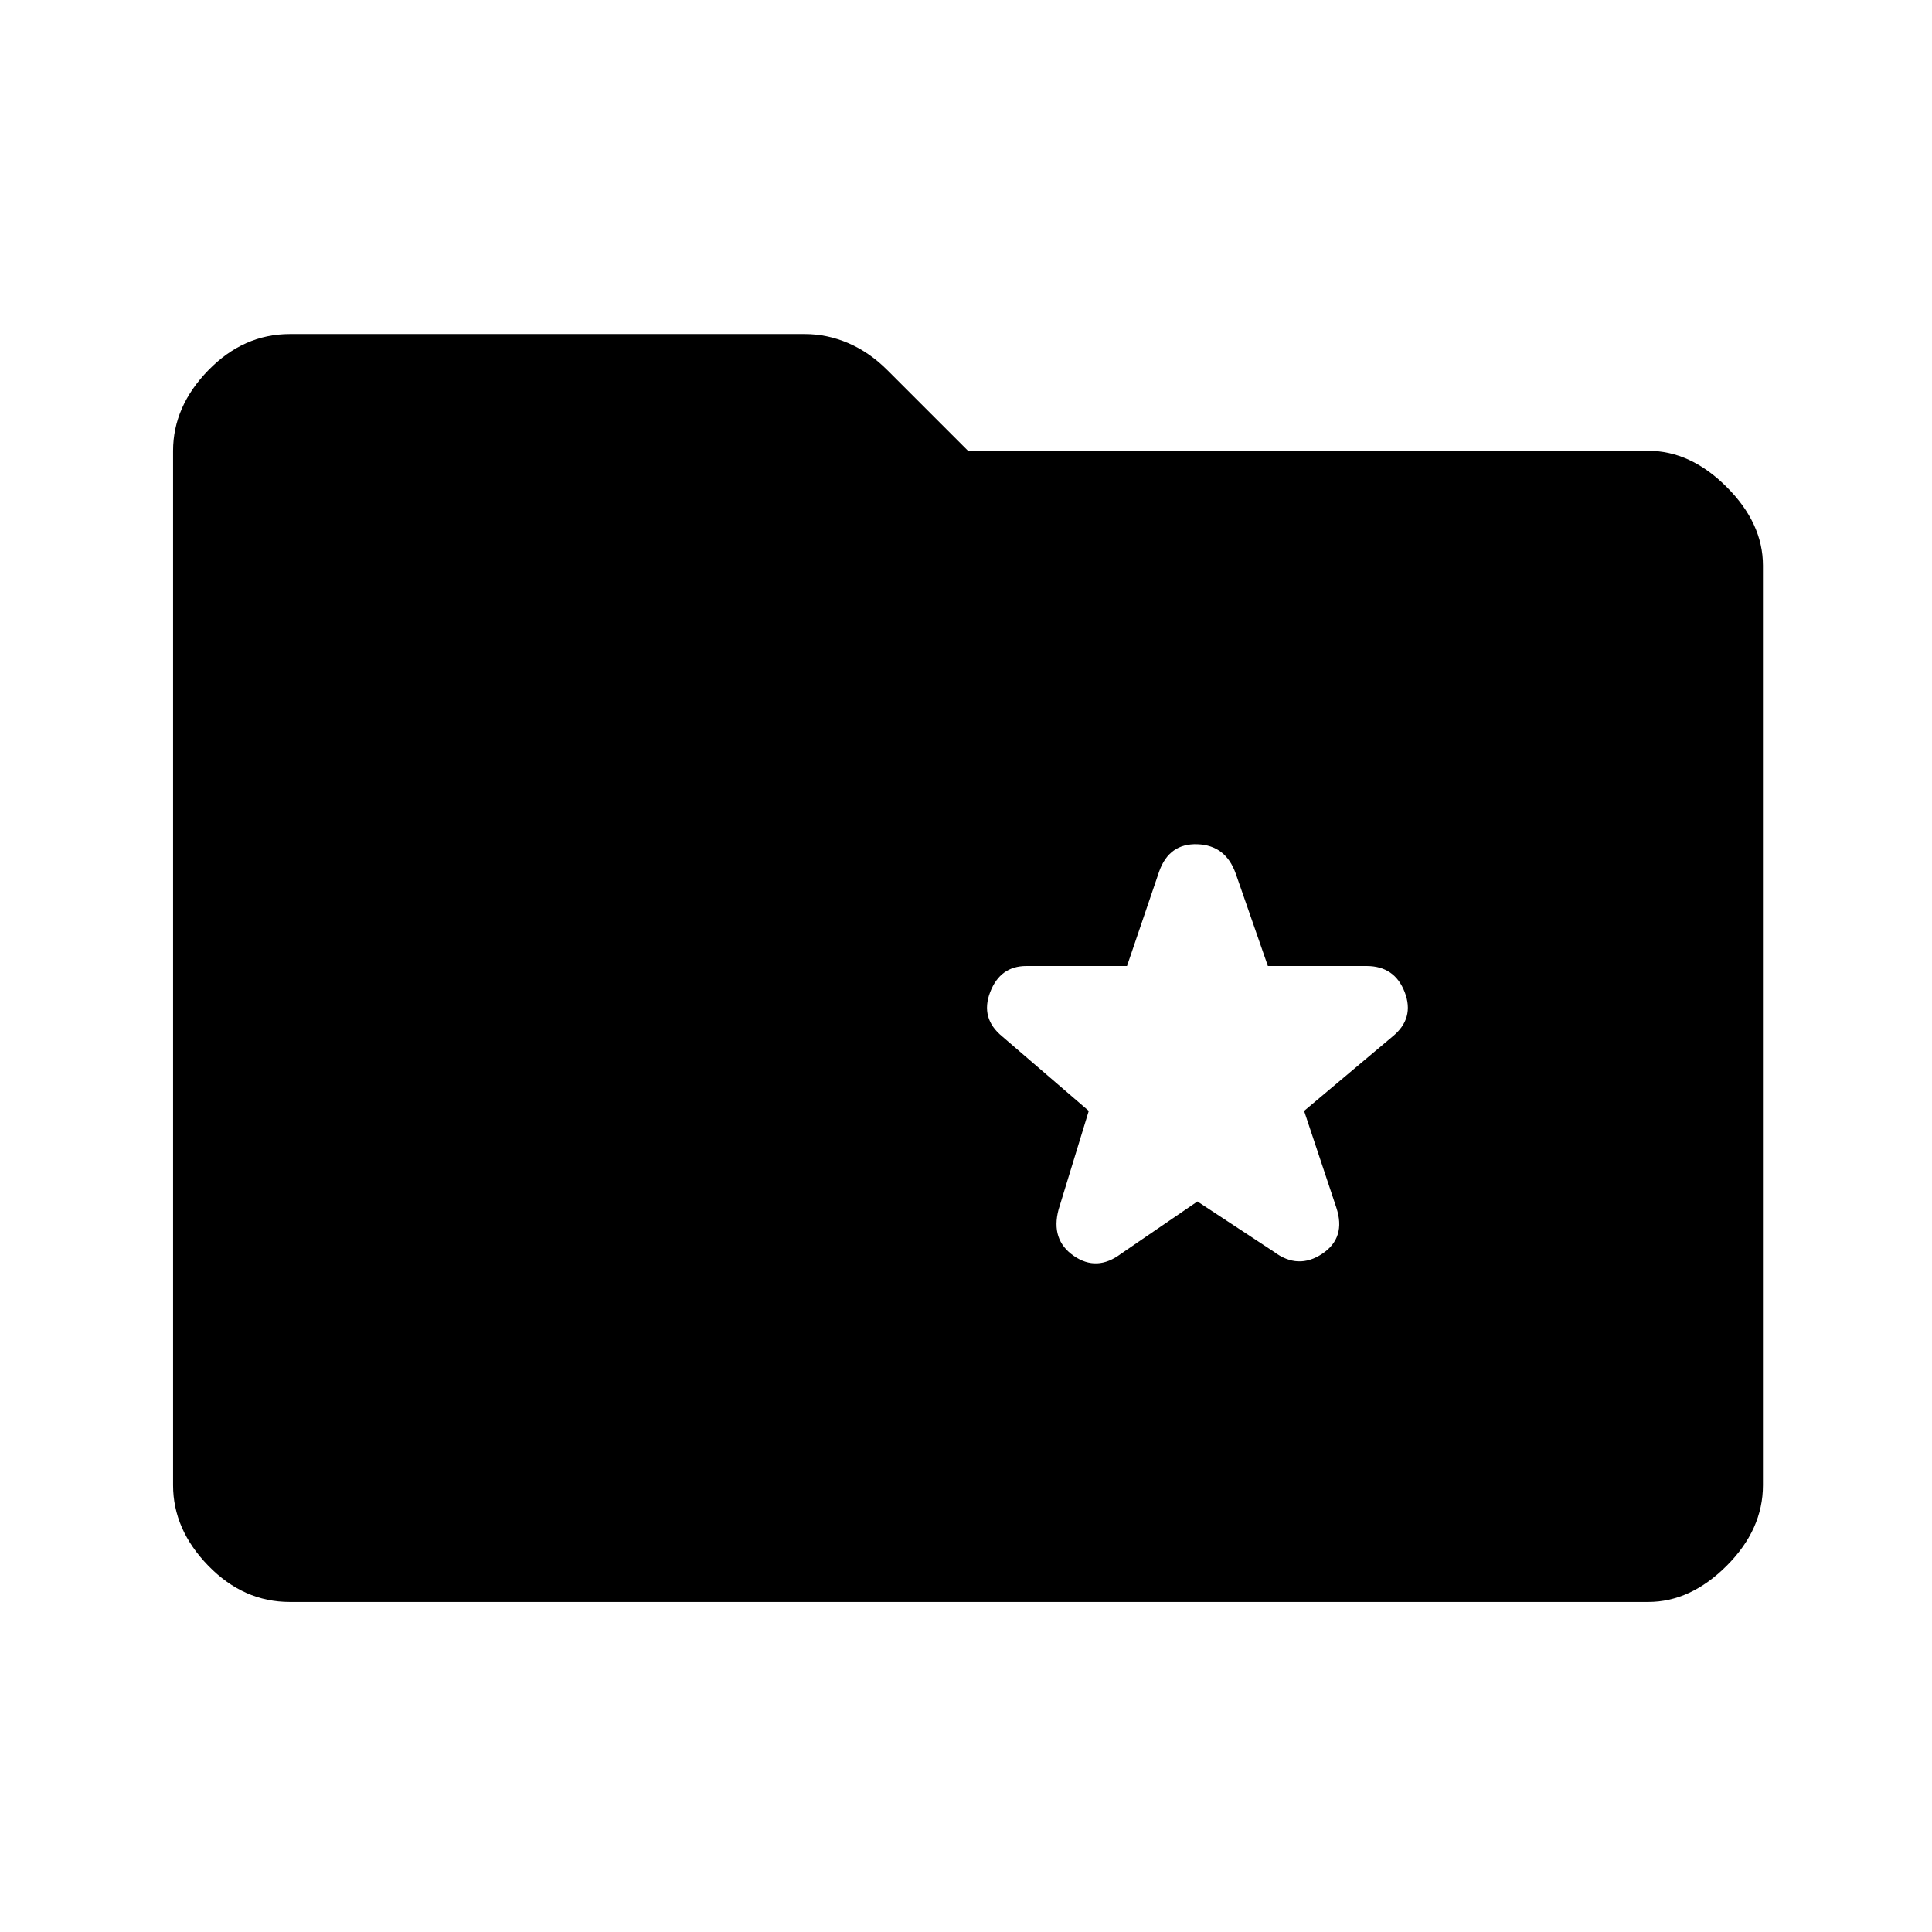 <svg xmlns="http://www.w3.org/2000/svg" height="48" width="48"><path d="m29.75 29.85 1.9 1.25q.6.45 1.2.05T33.2 30l-.8-2.4 2.2-1.85q.55-.45.3-1.1-.25-.65-.95-.65H31.5l-.8-2.3q-.25-.7-.95-.725-.7-.025-.95.675L28 24h-2.5q-.65 0-.9.65t.3 1.1l2.15 1.85-.75 2.45q-.2.75.375 1.15.575.4 1.175-.05ZM7.2 39.8q-1.15 0-2.025-.9t-.875-2V11.2q0-1.1.875-2 .875-.9 2.025-.9H20q.55 0 1.075.225.525.225.975.675l2 2h16.9q1.05 0 1.95.9.9.9.9 1.95V36.9q0 1.1-.9 2-.9.9-1.95.9Z"/></svg>